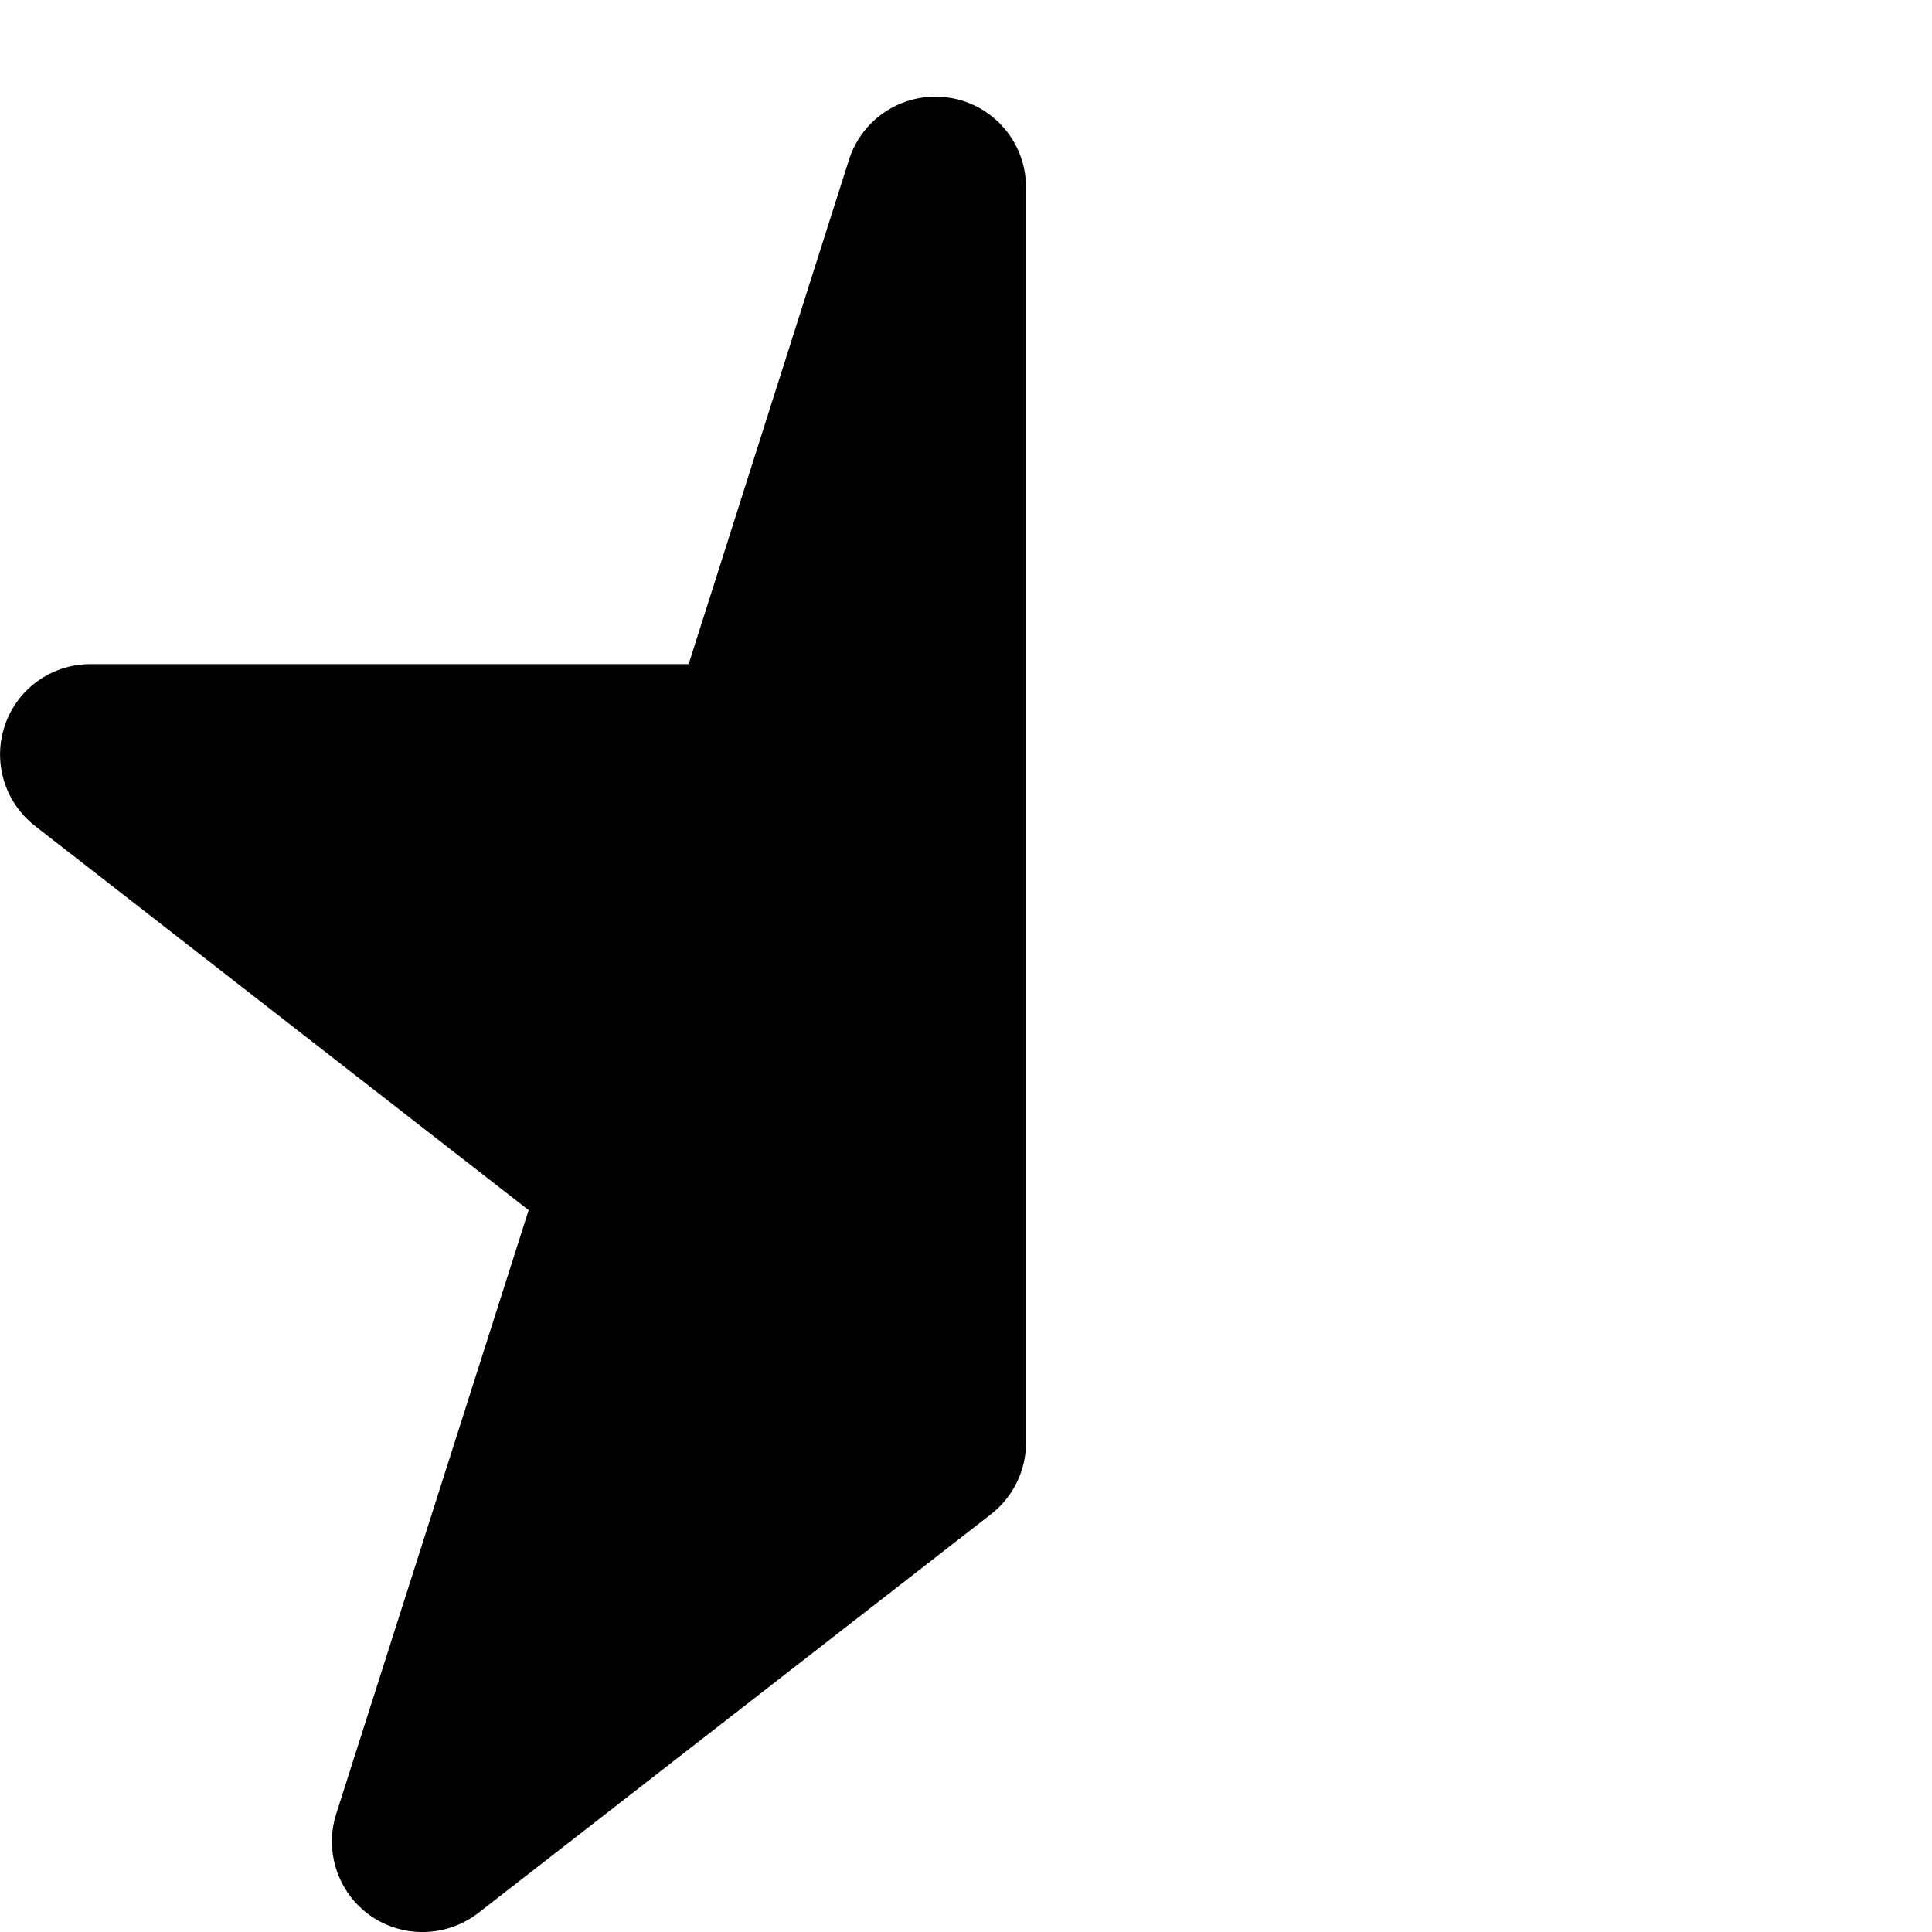 <svg xmlns="http://www.w3.org/2000/svg" viewBox="0 0 512 512"><!--! Font Awesome Pro 7.0.0 by @fontawesome - https://fontawesome.com License - https://fontawesome.com/license (Commercial License) Copyright 2025 Fonticons, Inc. --><path fill="currentColor" d="M271.9 49.6c0-11.8-8.6-21.9-20.3-23.7S228.6 31 225 42.3L182.5 176 24 176c-10.3 0-19.4 6.5-22.7 16.2s-.1 20.4 8 26.7L140.1 320.7 89.1 480.7c-3.2 10 .5 21 9.1 27s20.2 5.7 28.5-.7L262.6 401.3c5.8-4.5 9.3-11.5 9.3-18.9l0-332.8z"/></svg>